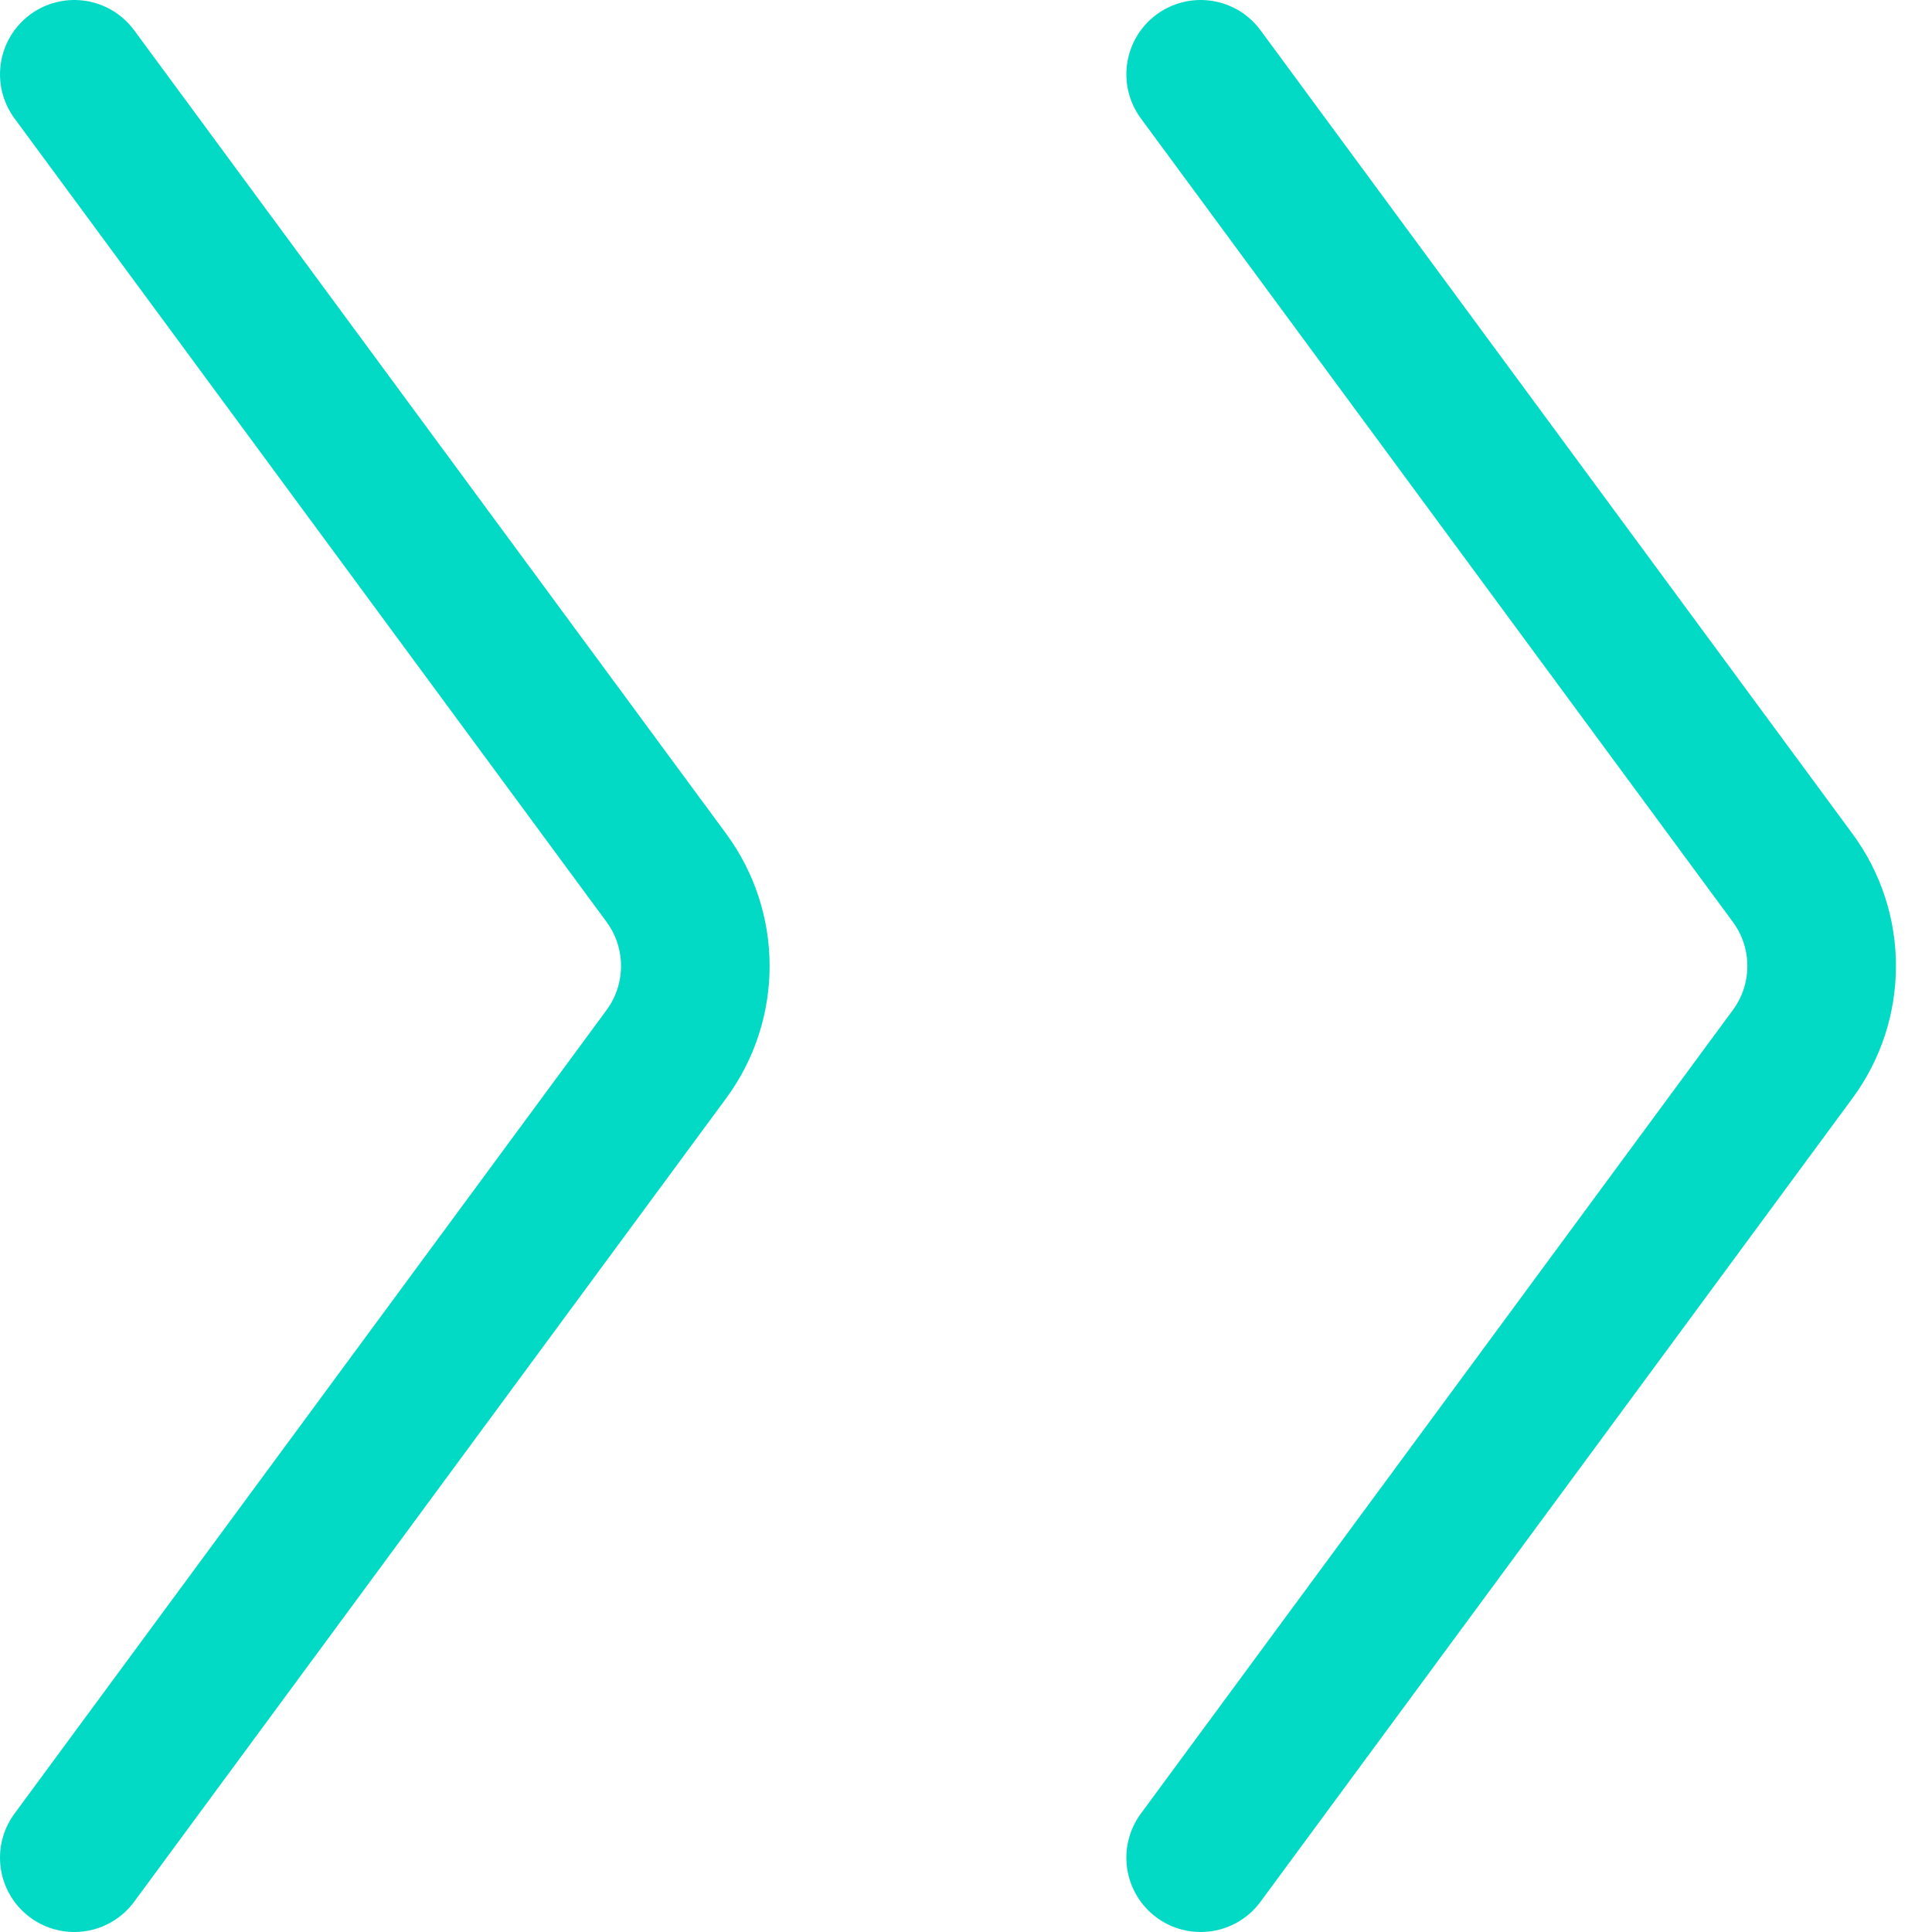 <svg width="26" height="26" viewBox="0 0 26 26" fill="none" xmlns="http://www.w3.org/2000/svg">
<path d="M1 1L8.968 11.814C9.487 12.519 9.487 13.481 8.968 14.186L1 25" stroke="#03DAC5" stroke-width="2" stroke-linecap="round" stroke-linejoin="round"/>
<path d="M16.158 1L24.125 11.814C24.645 12.519 24.645 13.481 24.125 14.186L16.158 25" stroke="#03DAC5" stroke-width="2" stroke-linecap="round" stroke-linejoin="round"/>
</svg>
